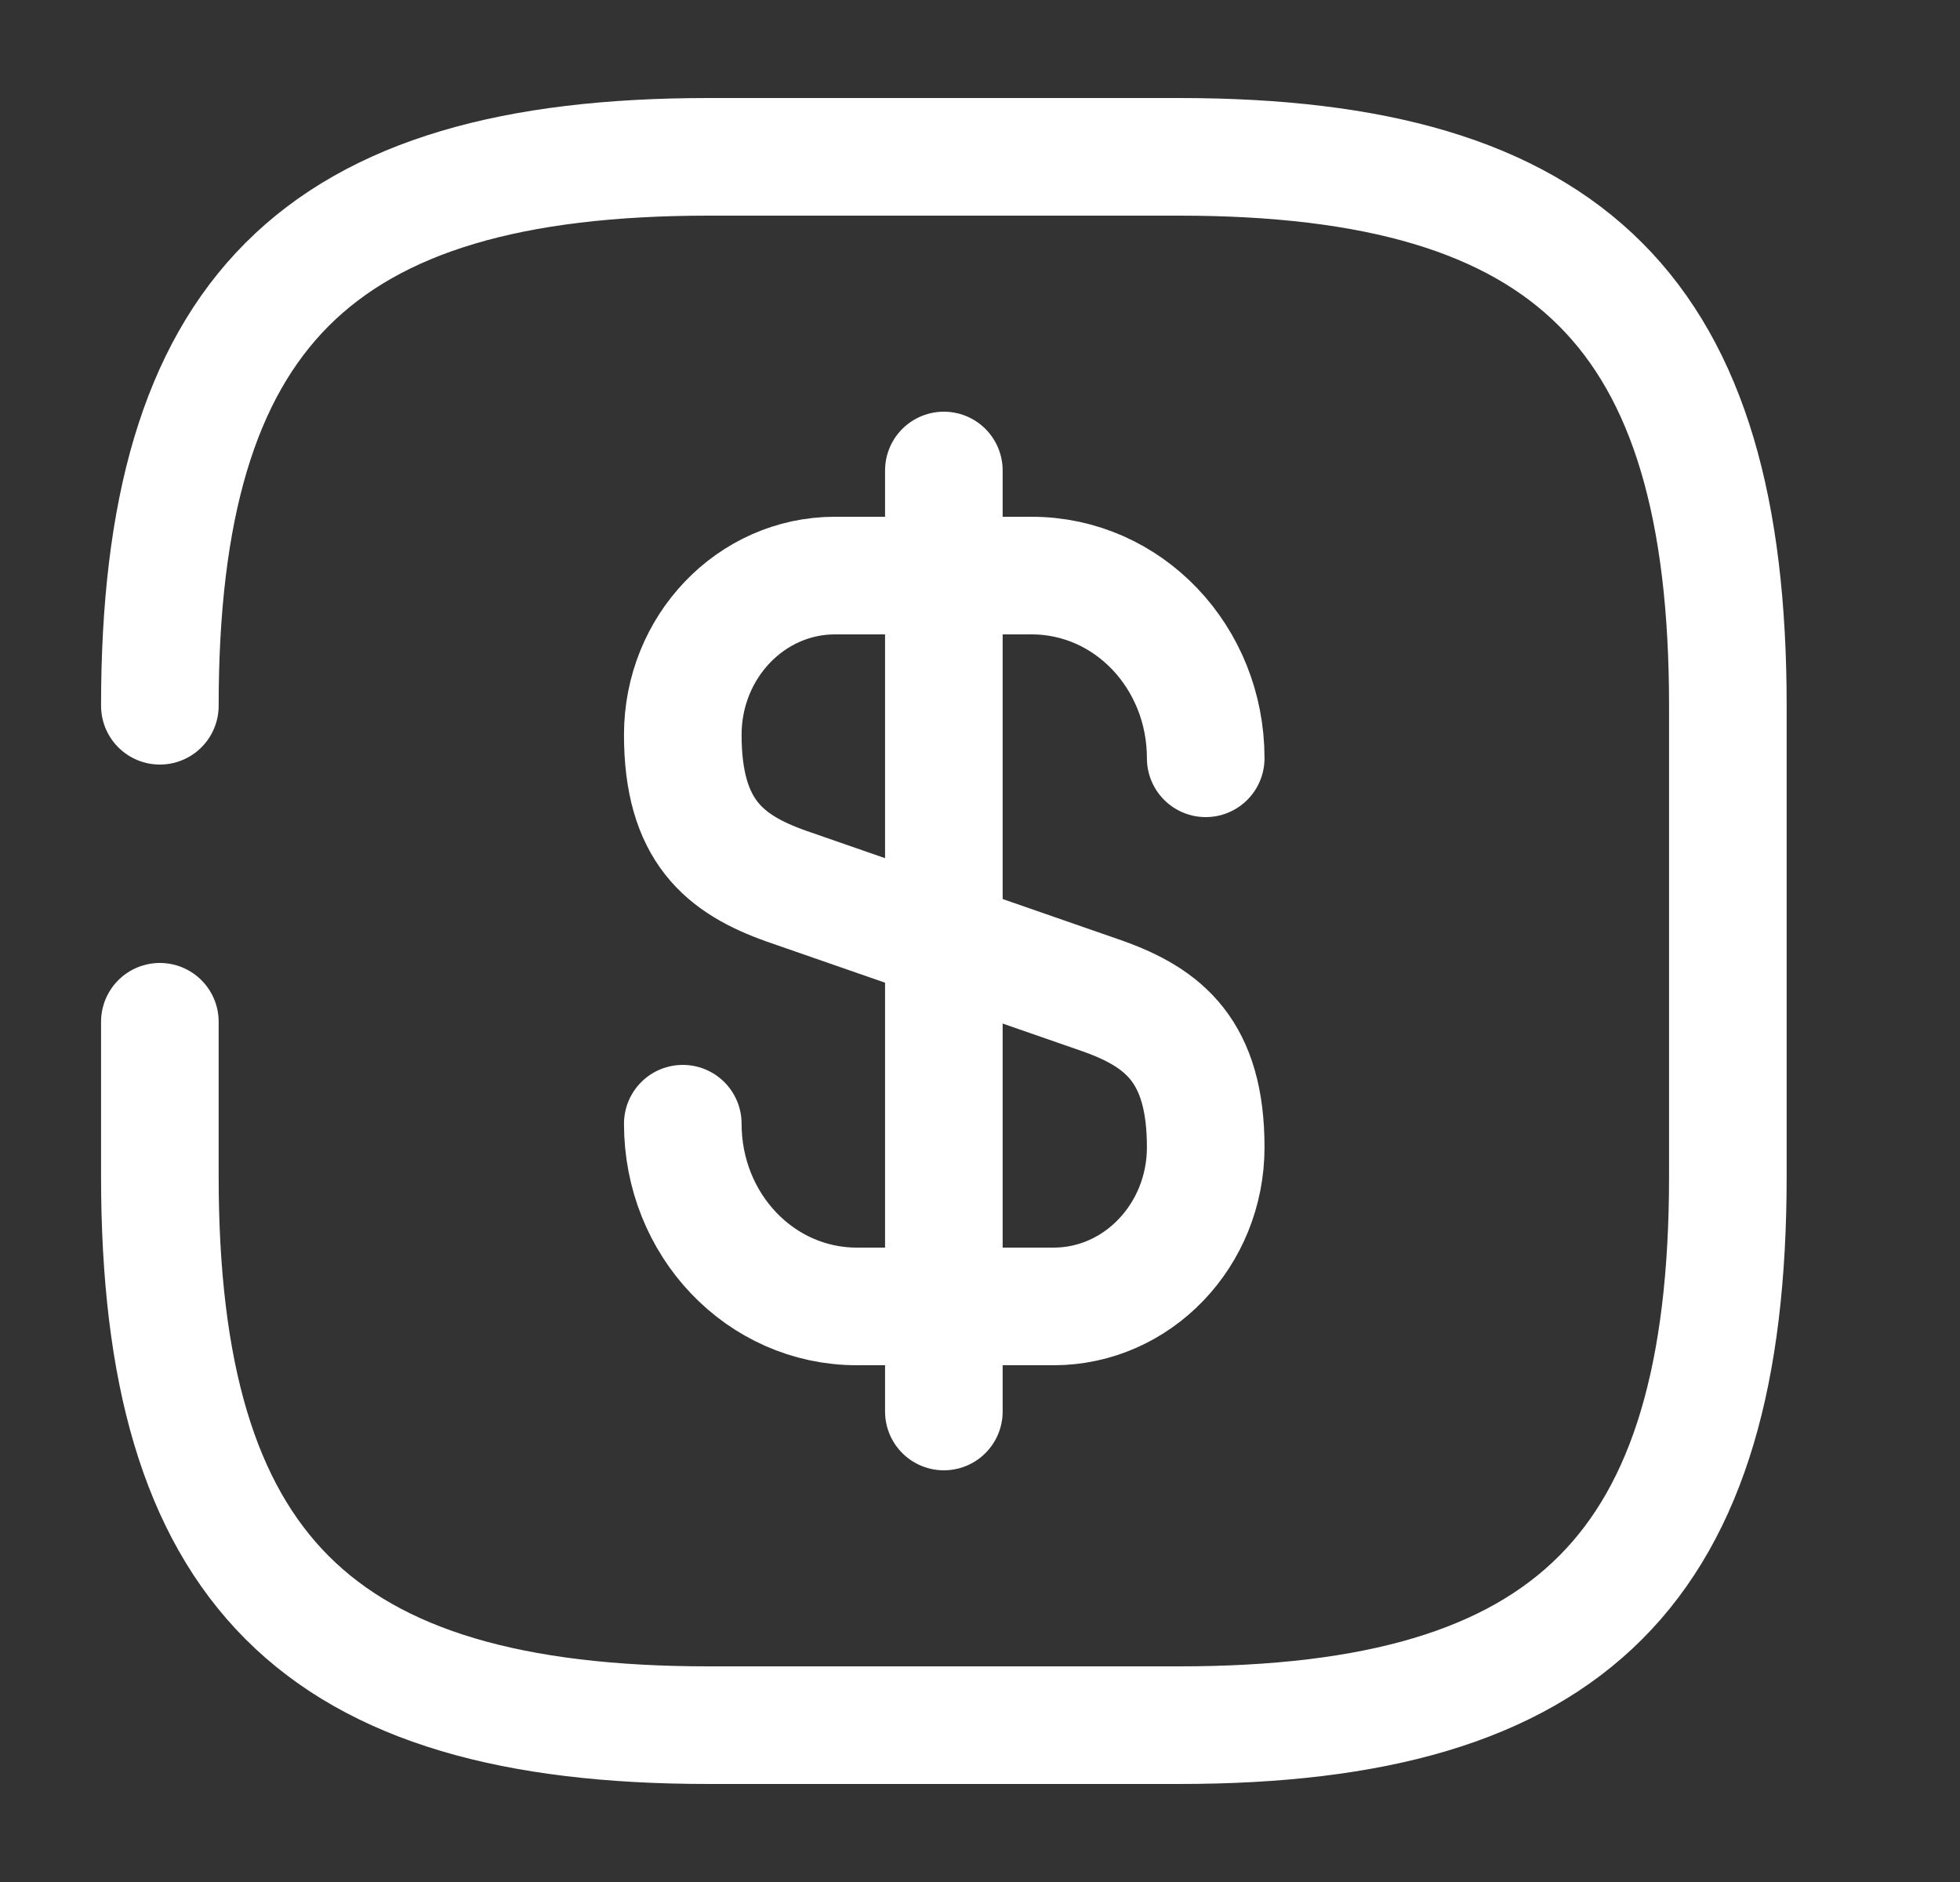 <svg width="25" height="24" viewBox="0 0 25 24" fill="none" xmlns="http://www.w3.org/2000/svg">
<rect x="0" y="0" width="25" height="24" fill="#333333" stroke="none"/>
<path d="M8.709 14.33C8.709 15.62 9.699 16.66 10.929 16.66H13.439C14.509 16.66 15.379 15.75 15.379 14.63C15.379 13.41 14.849 12.98 14.059 12.7L10.029 11.3C9.239 11.02 8.709 10.59 8.709 9.37C8.709 8.25 9.579 7.34 10.649 7.34H13.159C14.389 7.34 15.379 8.38 15.379 9.67" stroke="#ffffff" stroke-width="1.5" stroke-linecap="round" stroke-linejoin="round"/>
<path d="M12.039 6V18" stroke="#ffffff" stroke-width="1.5" stroke-linecap="round" stroke-linejoin="round"/>
<path d="M2.039 9C2.039 4 4.039 2 9.039 2H15.039C20.039 2 22.039 4 22.039 9V15C22.039 20 20.039 22 15.039 22H9.039C4.039 22 2.039 20 2.039 15V13.03" stroke="#ffffff" stroke-width="1.5" stroke-linecap="round" stroke-linejoin="round"/>
</svg>
